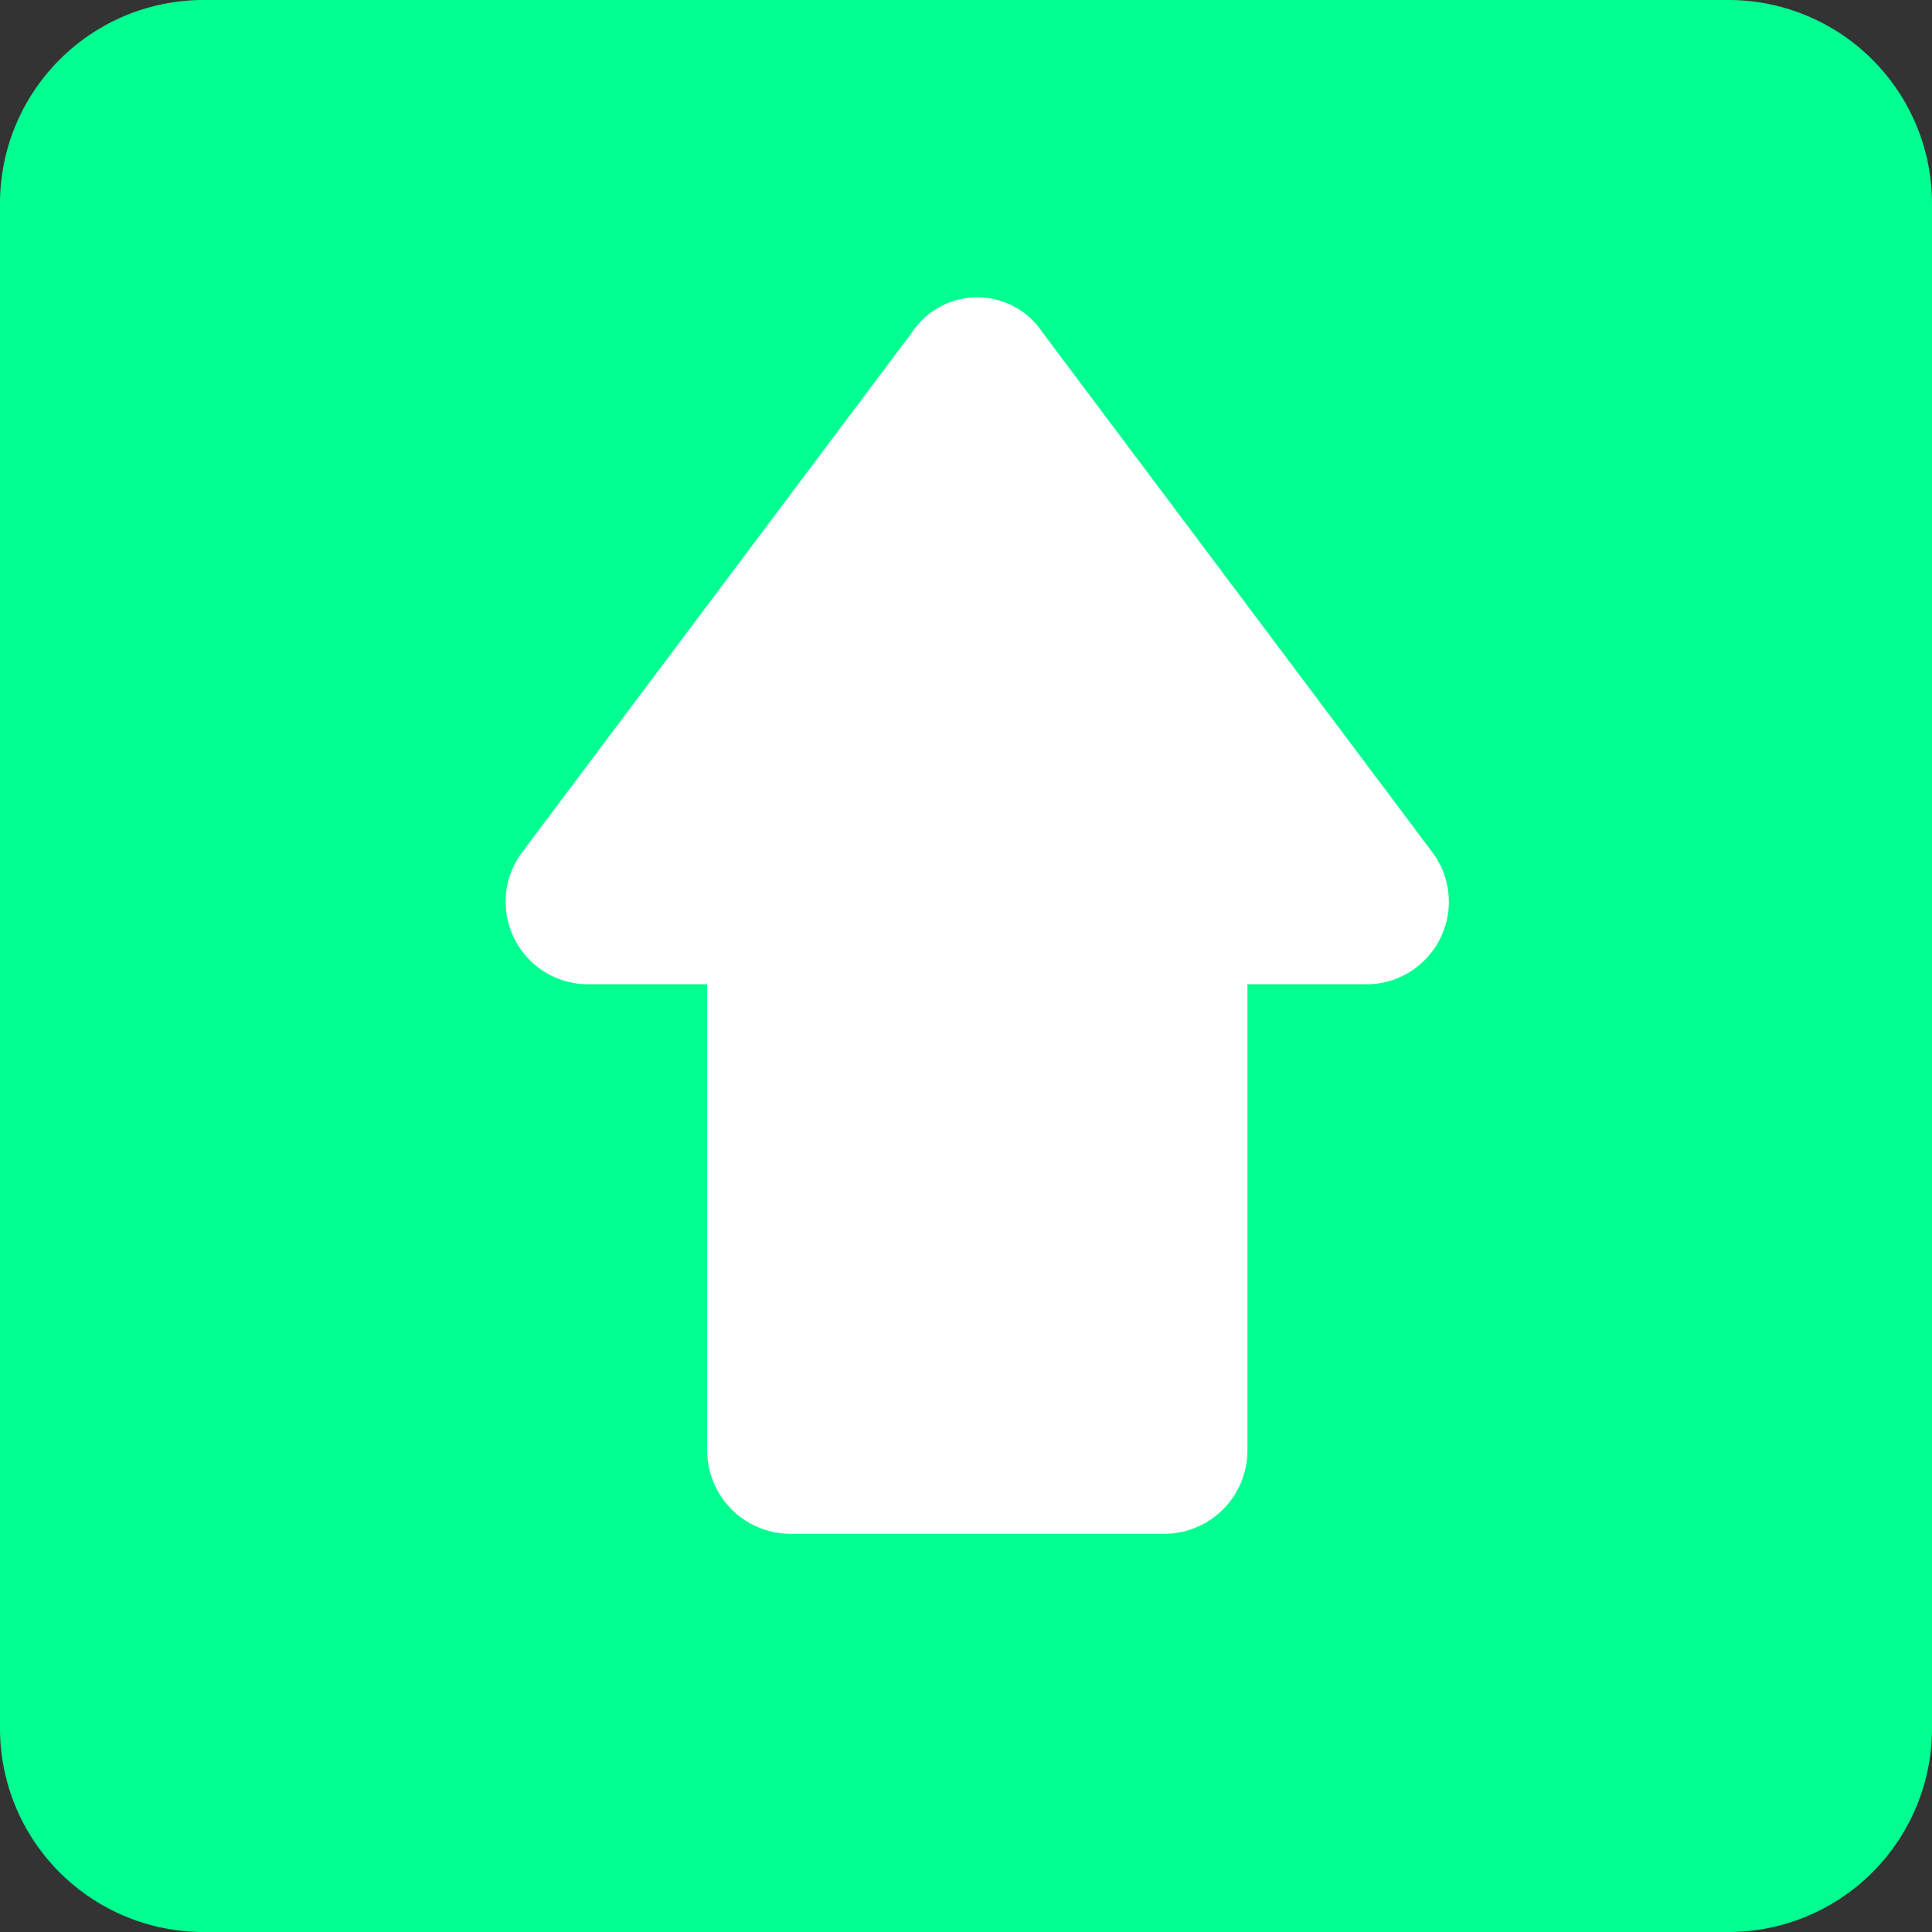 <svg id="topup" xmlns="http://www.w3.org/2000/svg" width="25" height="25" viewBox="0 0 25 25">
  <rect x="0" y="0" width="25" height="25" fill="#333333" stroke="none"/>
  <path id="Path_44" data-name="Path 44" d="M22.344,25H2.656A2.634,2.634,0,0,1,0,22.344V2.656A2.634,2.634,0,0,1,2.656,0H22.344A2.634,2.634,0,0,1,25,2.656V22.344A2.634,2.634,0,0,1,22.344,25Z" fill="#01fe90"/>
  <g id="Group_198" data-name="Group 198" transform="translate(6.766 5.848)">
    <path id="Path_46" data-name="Path 46" d="M166.766,78.934H165.2V84.96a1.08,1.08,0,0,1-1.085,1.085h-4.821a1.08,1.08,0,0,1-1.085-1.085V78.934h-1.567a1.069,1.069,0,0,1-.844-1.687l5.062-6.75a1.012,1.012,0,0,1,1.687,0l5.062,6.75A1.069,1.069,0,0,1,166.766,78.934Z" transform="translate(-155.824 -72.045)" fill="#fff"/>
  </g>
</svg>
